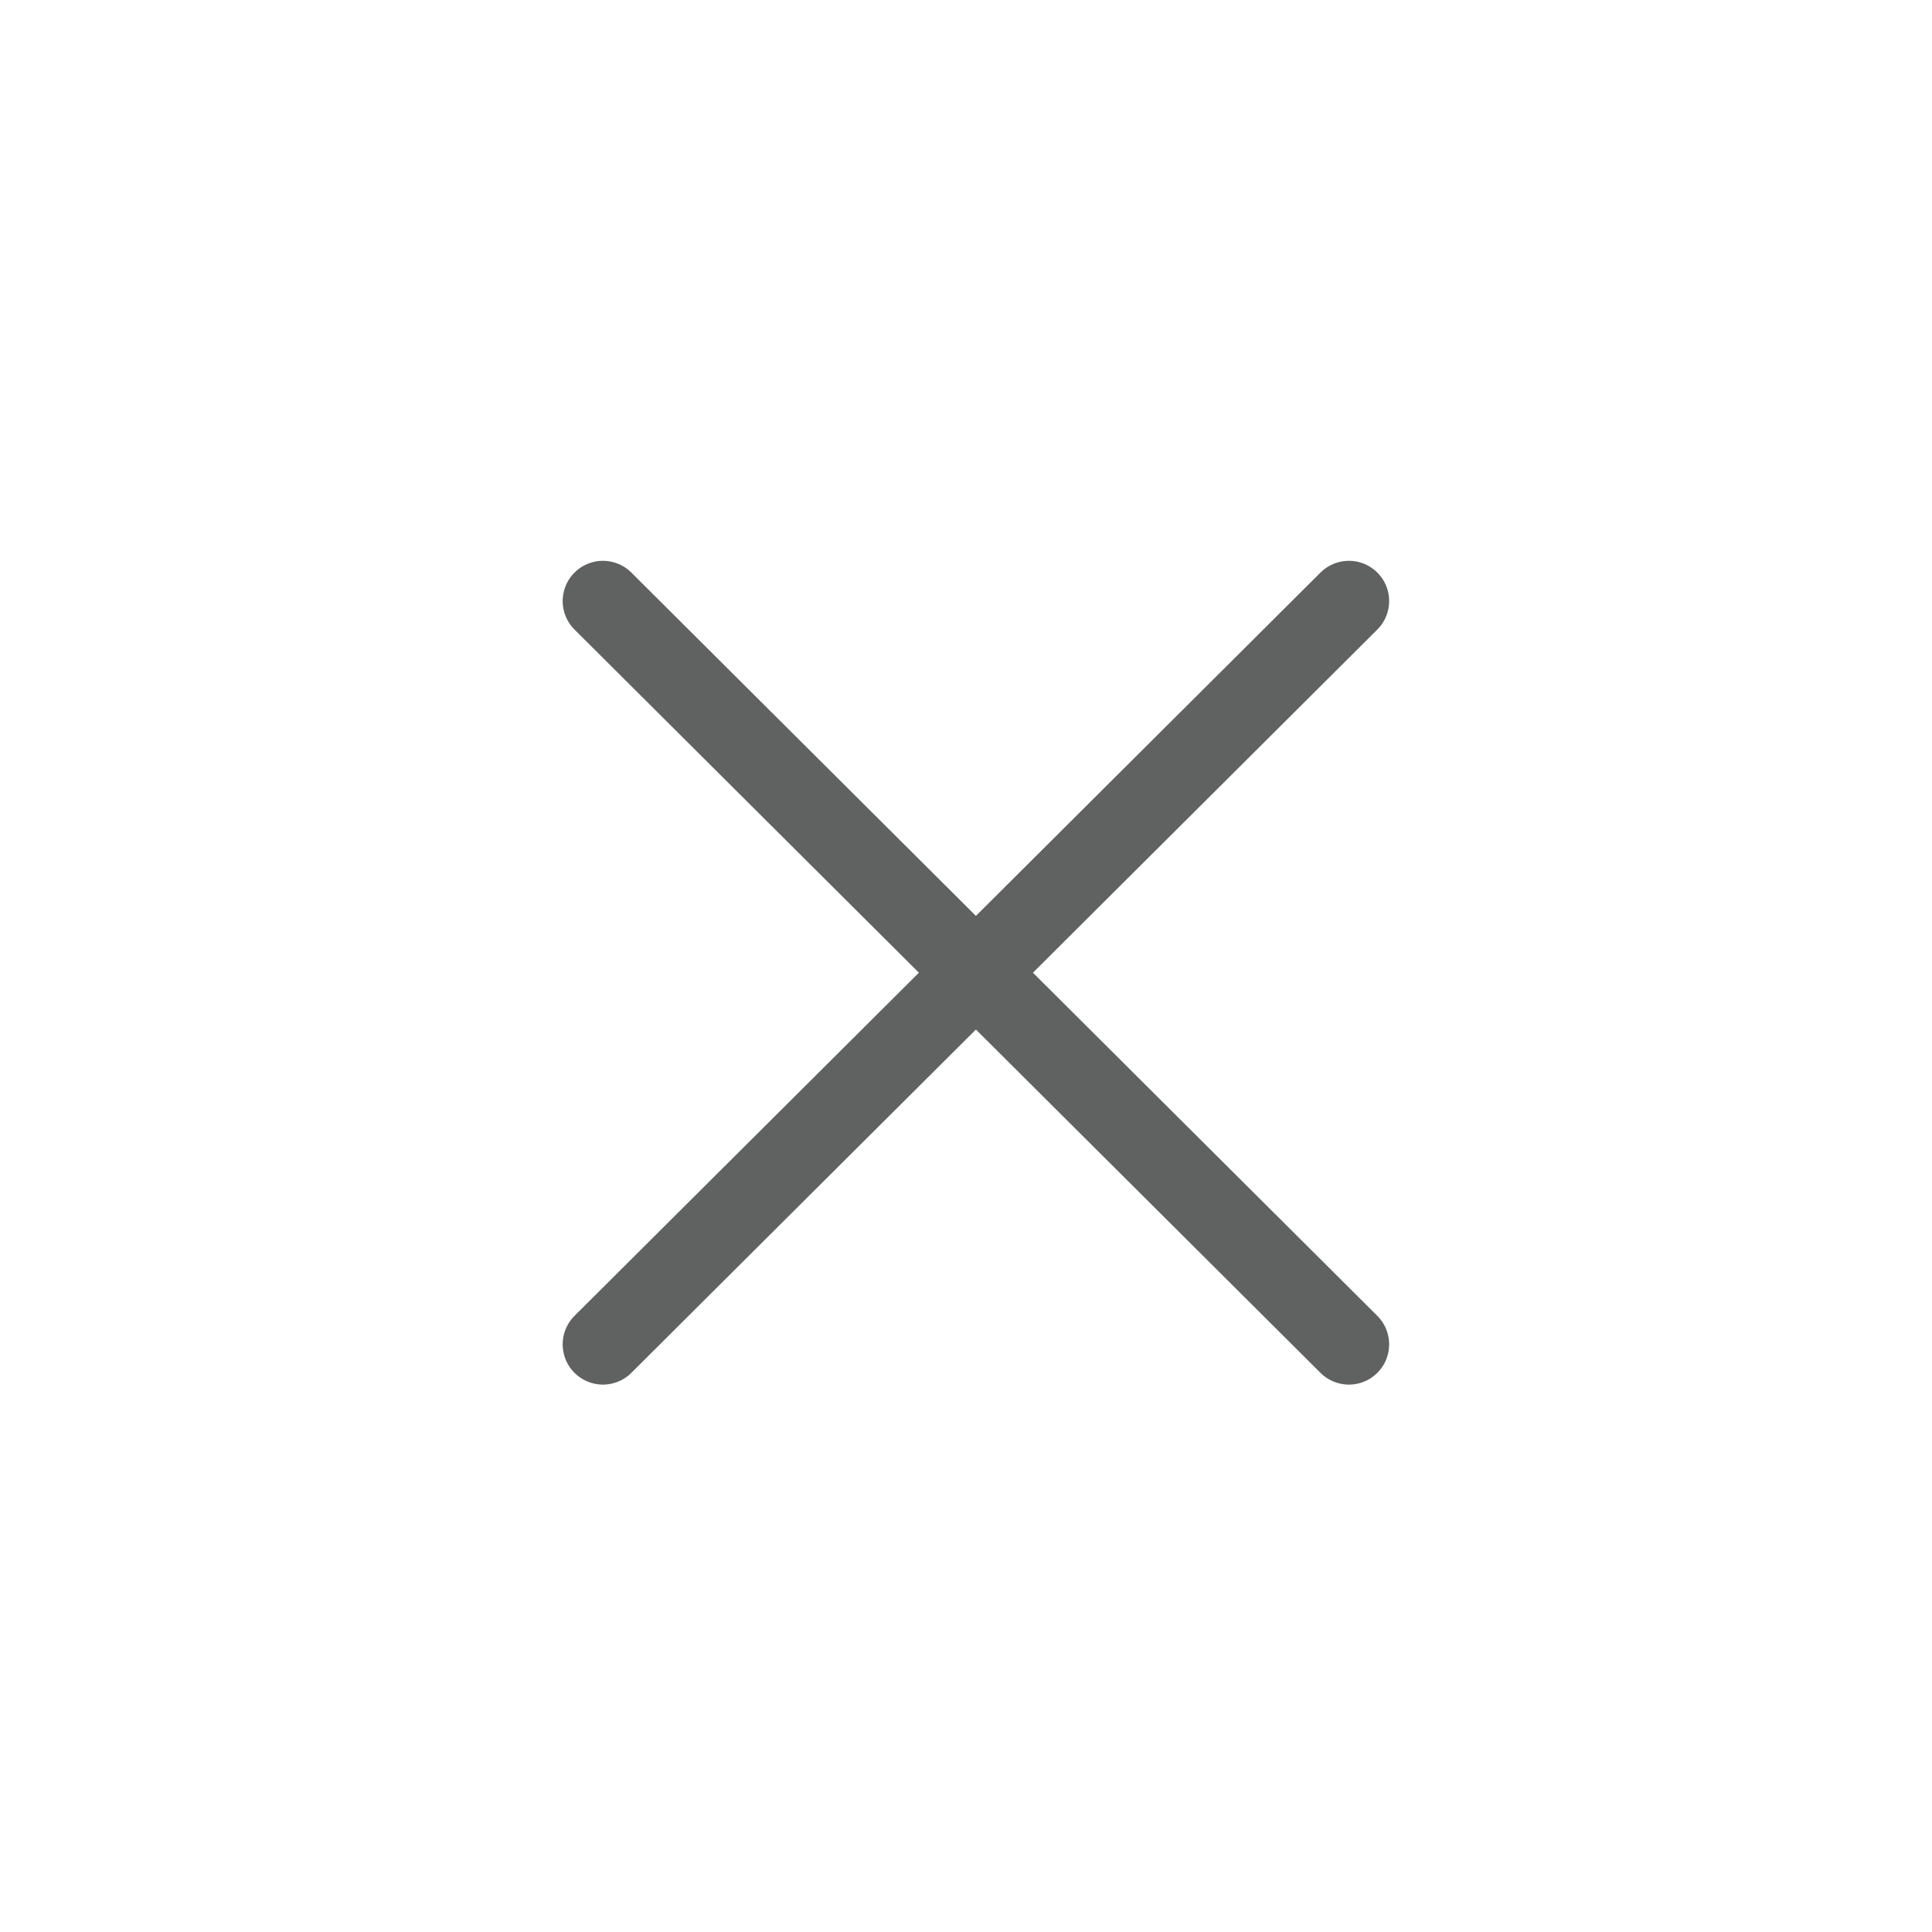 <svg width="54" height="54" viewBox="0 0 54 54" fill="none" xmlns="http://www.w3.org/2000/svg">
<g filter="url(#filter0_d_14_2502)">
<path d="M27.279 47.775C40.327 47.775 50.904 37.198 50.904 24.15C50.904 11.102 40.327 0.525 27.279 0.525C14.232 0.525 3.654 11.102 3.654 24.15C3.654 37.198 14.232 47.775 27.279 47.775Z" fill="white"/>
<path d="M16.852 13.8L37.702 34.575" stroke="#606161" stroke-width="2.25" stroke-miterlimit="10" stroke-linecap="round" stroke-linejoin="round"/>
<path d="M37.702 13.8L16.852 34.575" stroke="#606161" stroke-width="2.25" stroke-miterlimit="10" stroke-linecap="round" stroke-linejoin="round"/>
</g>
<defs>
<filter id="filter0_d_14_2502" x="0.654" y="0.525" width="53.25" height="53.25" filterUnits="userSpaceOnUse" color-interpolation-filters="sRGB">
<feFlood flood-opacity="0" result="BackgroundImageFix"/>
<feColorMatrix in="SourceAlpha" type="matrix" values="0 0 0 0 0 0 0 0 0 0 0 0 0 0 0 0 0 0 127 0" result="hardAlpha"/>
<feOffset dy="3"/>
<feGaussianBlur stdDeviation="1.5"/>
<feComposite in2="hardAlpha" operator="out"/>
<feColorMatrix type="matrix" values="0 0 0 0 0 0 0 0 0 0 0 0 0 0 0 0 0 0 0.25 0"/>
<feBlend mode="normal" in2="BackgroundImageFix" result="effect1_dropShadow_14_2502"/>
<feBlend mode="normal" in="SourceGraphic" in2="effect1_dropShadow_14_2502" result="shape"/>
</filter>
</defs>
</svg>
